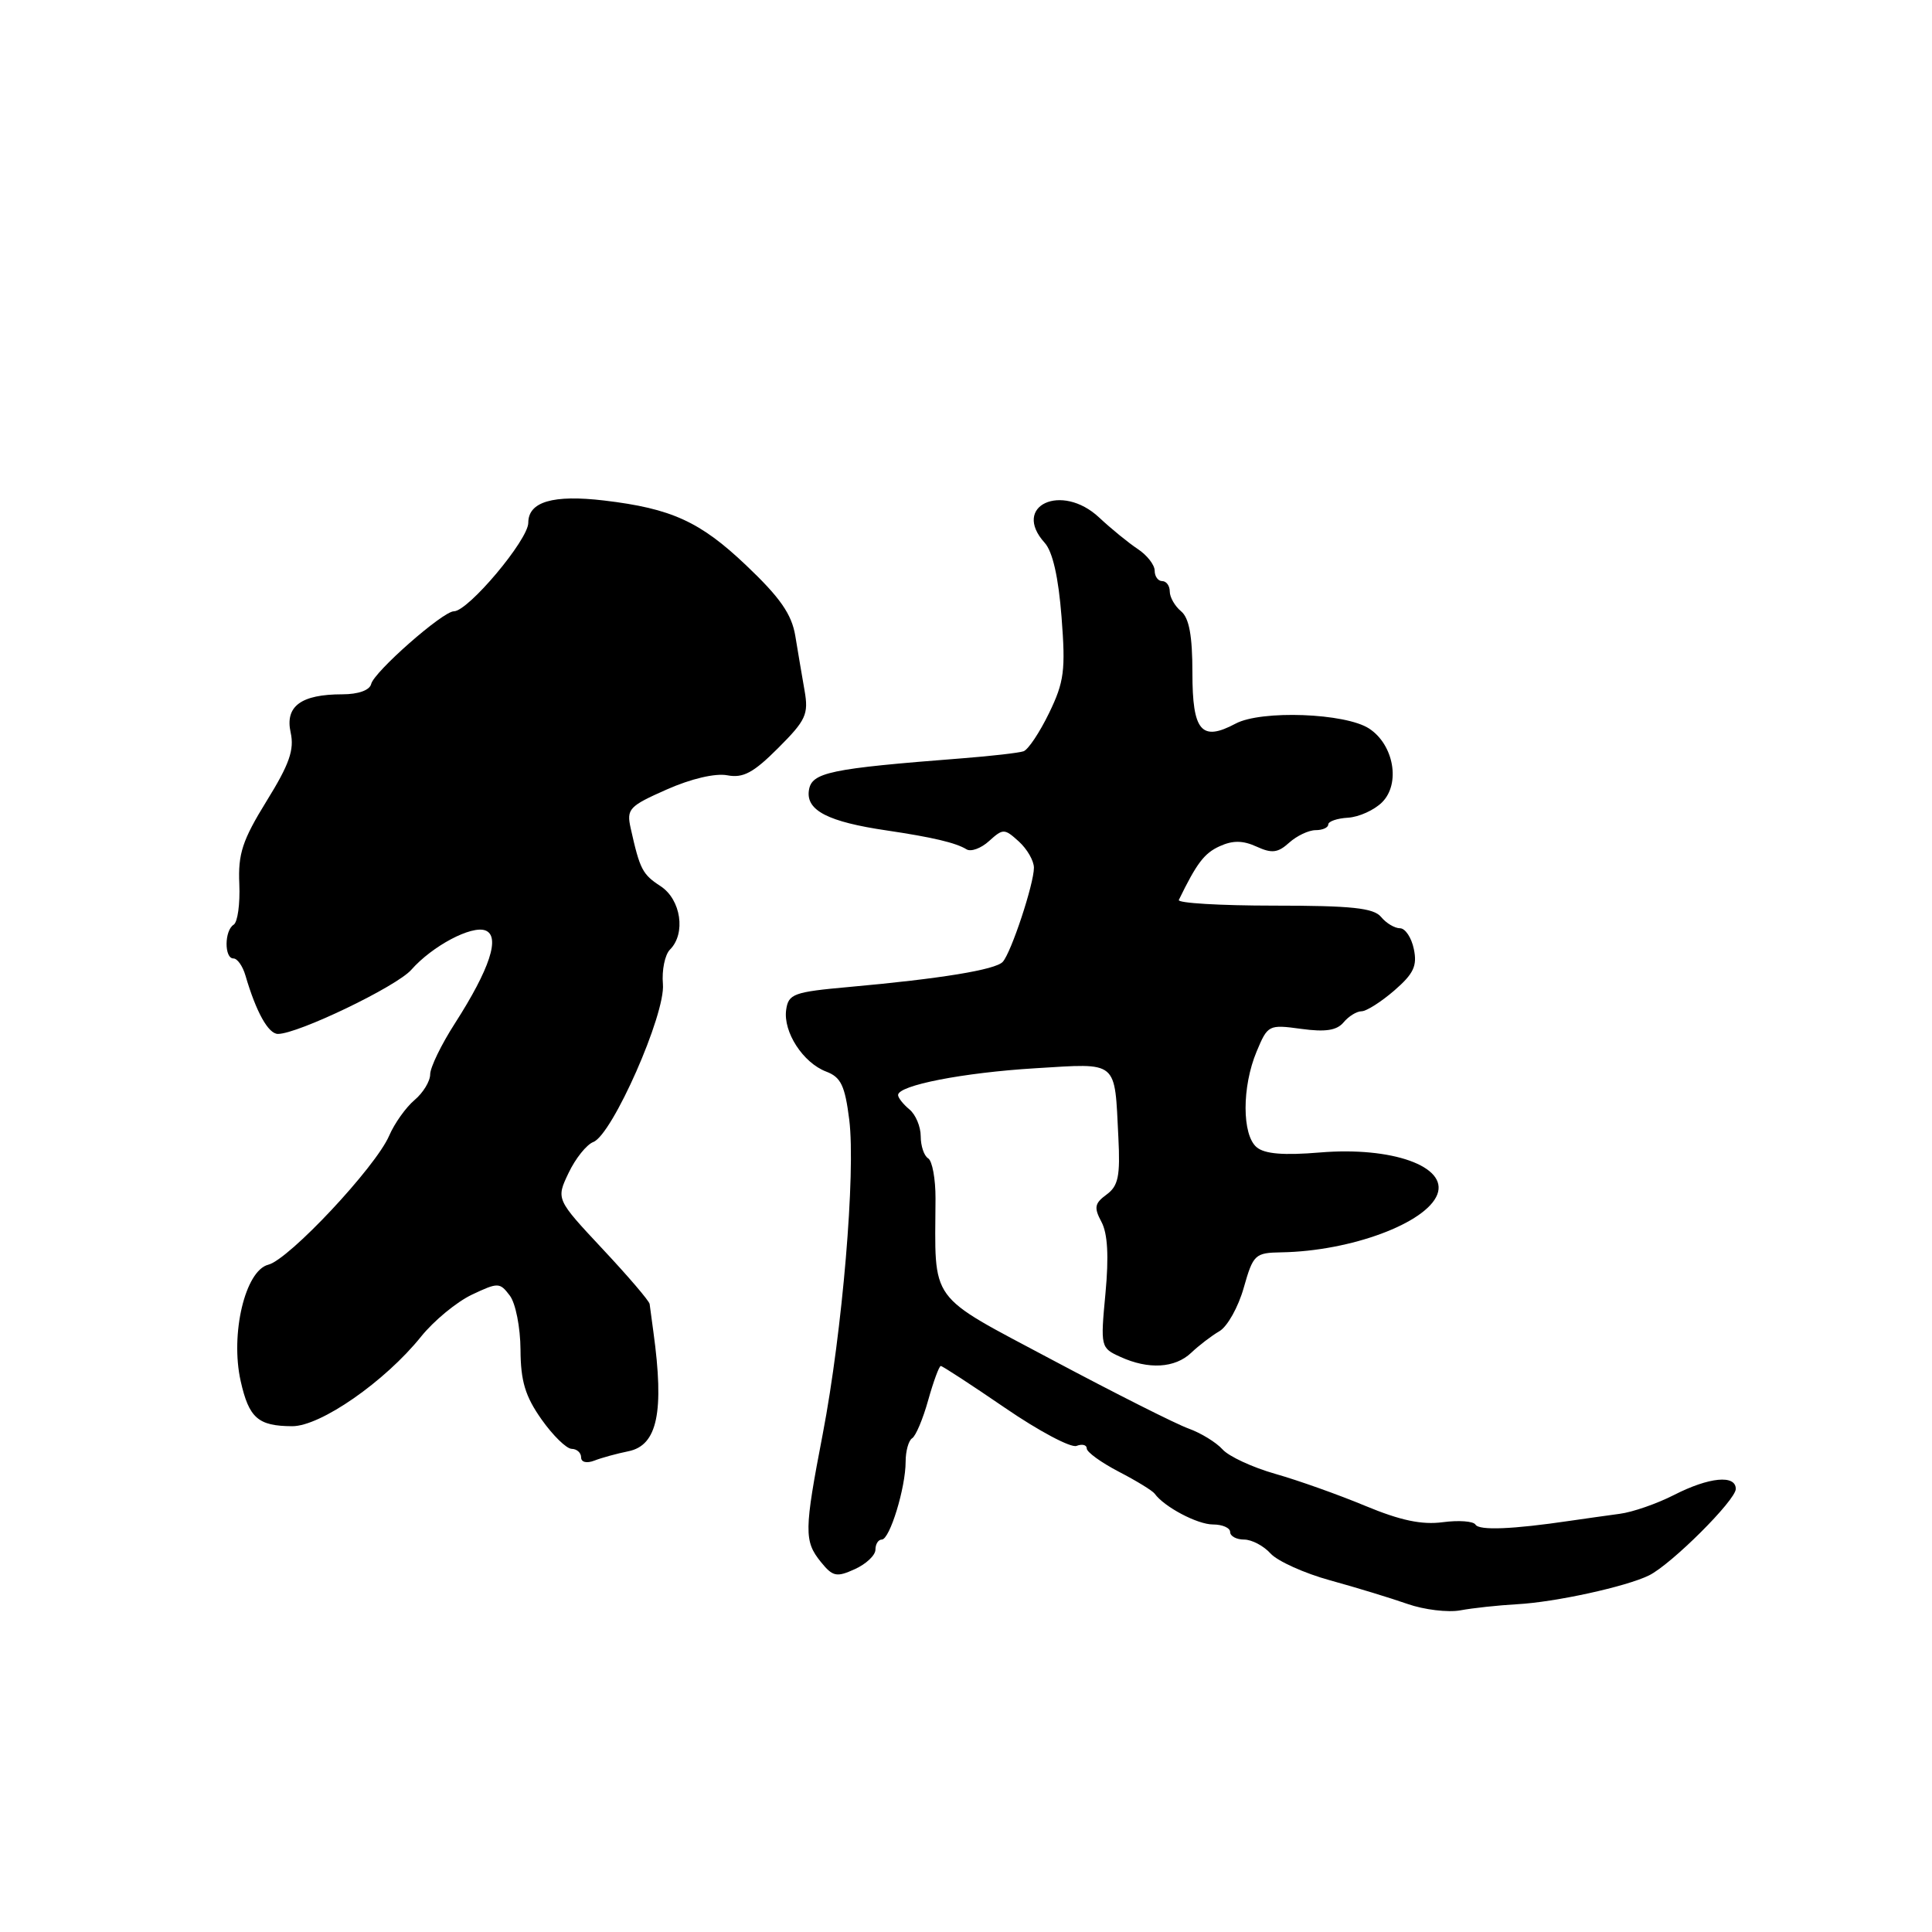 <?xml version="1.0" encoding="UTF-8" standalone="no"?>
<!DOCTYPE svg PUBLIC "-//W3C//DTD SVG 1.1//EN" "http://www.w3.org/Graphics/SVG/1.1/DTD/svg11.dtd" >
<svg xmlns="http://www.w3.org/2000/svg" xmlns:xlink="http://www.w3.org/1999/xlink" version="1.1" viewBox="0 0 256 256">
 <g >
 <path fill="currentColor"
d=" M 201.00 212.57 C 206.06 212.30 215.47 210.24 218.50 208.75 C 221.45 207.30 230.00 198.78 230.00 197.29 C 230.00 195.38 226.46 195.72 221.82 198.09 C 219.57 199.24 216.33 200.37 214.61 200.59 C 212.90 200.82 209.93 201.24 208.00 201.52 C 200.42 202.64 196.00 202.82 195.51 202.02 C 195.23 201.56 193.28 201.42 191.17 201.70 C 188.40 202.07 185.56 201.47 180.92 199.54 C 177.39 198.07 172.03 196.16 169.00 195.30 C 165.97 194.44 162.82 192.98 161.99 192.05 C 161.15 191.12 159.13 189.88 157.49 189.29 C 155.84 188.70 147.75 184.62 139.50 180.23 C 122.78 171.32 123.90 172.87 123.96 158.80 C 123.97 156.22 123.53 153.83 122.99 153.49 C 122.44 153.16 122.00 151.84 122.00 150.56 C 122.00 149.29 121.33 147.68 120.50 147.00 C 119.68 146.32 119.00 145.46 119.00 145.10 C 119.00 143.81 127.63 142.13 137.18 141.55 C 148.28 140.88 147.67 140.38 148.19 150.71 C 148.45 155.85 148.18 157.15 146.62 158.29 C 145.04 159.45 144.93 160.00 145.95 161.91 C 146.77 163.44 146.94 166.46 146.48 171.37 C 145.81 178.48 145.84 178.61 148.45 179.79 C 152.18 181.50 155.69 181.29 157.84 179.25 C 158.85 178.29 160.53 177.00 161.58 176.39 C 162.63 175.78 164.08 173.20 164.80 170.64 C 166.06 166.21 166.29 166.00 169.81 165.94 C 179.01 165.78 188.99 162.07 190.45 158.27 C 191.87 154.56 184.46 151.91 174.89 152.71 C 170.10 153.11 167.59 152.91 166.52 152.02 C 164.56 150.39 164.55 144.01 166.51 139.33 C 167.98 135.81 168.10 135.74 172.41 136.33 C 175.63 136.77 177.13 136.54 178.03 135.47 C 178.70 134.66 179.77 134.00 180.41 134.00 C 181.05 134.00 183.00 132.76 184.75 131.25 C 187.32 129.02 187.81 127.98 187.34 125.75 C 187.03 124.24 186.20 123.00 185.51 123.00 C 184.81 123.00 183.68 122.33 183.00 121.50 C 182.01 120.31 179.10 120.00 168.79 120.00 C 161.67 120.00 156.00 119.66 156.20 119.25 C 158.58 114.36 159.57 113.06 161.61 112.13 C 163.35 111.34 164.68 111.35 166.50 112.18 C 168.53 113.11 169.33 113.01 170.82 111.66 C 171.83 110.75 173.41 110.00 174.33 110.00 C 175.25 110.00 176.00 109.66 176.00 109.25 C 176.00 108.84 177.18 108.43 178.62 108.35 C 180.07 108.26 182.10 107.34 183.14 106.30 C 185.60 103.84 184.69 98.68 181.42 96.54 C 178.28 94.48 167.12 94.07 163.73 95.88 C 159.19 98.30 158.00 96.90 158.00 89.15 C 158.00 84.23 157.57 81.89 156.50 81.00 C 155.68 80.32 155.00 79.14 155.00 78.38 C 155.00 77.62 154.55 77.00 154.00 77.00 C 153.45 77.00 153.00 76.38 153.00 75.62 C 153.00 74.85 151.99 73.56 150.75 72.74 C 149.51 71.92 147.21 70.04 145.64 68.57 C 140.66 63.91 133.99 67.02 138.43 71.93 C 139.48 73.09 140.25 76.48 140.66 81.75 C 141.21 88.83 141.01 90.35 139.01 94.48 C 137.76 97.05 136.24 99.34 135.62 99.55 C 135.00 99.76 131.35 100.18 127.50 100.48 C 109.87 101.85 107.52 102.34 107.18 104.75 C 106.80 107.39 109.73 108.90 117.50 110.04 C 123.56 110.94 126.66 111.67 128.07 112.54 C 128.65 112.90 130.00 112.41 131.06 111.44 C 132.91 109.77 133.09 109.77 135.00 111.50 C 136.10 112.50 137.00 114.06 137.00 114.98 C 137.00 117.13 133.99 126.22 132.87 127.45 C 131.91 128.50 124.64 129.69 112.50 130.78 C 105.16 131.44 104.47 131.69 104.17 133.81 C 103.76 136.74 106.40 140.82 109.47 141.99 C 111.43 142.73 111.96 143.85 112.53 148.37 C 113.40 155.36 111.62 176.43 109.02 190.00 C 106.55 202.83 106.53 204.20 108.77 206.97 C 110.35 208.92 110.85 209.02 113.27 207.92 C 114.77 207.24 116.00 206.08 116.00 205.34 C 116.00 204.60 116.38 204.00 116.84 204.00 C 117.90 204.00 120.00 197.13 120.00 193.69 C 120.00 192.28 120.39 190.88 120.86 190.58 C 121.34 190.29 122.30 188.01 122.99 185.53 C 123.69 183.04 124.44 181.00 124.66 181.00 C 124.88 181.00 128.71 183.50 133.17 186.55 C 137.63 189.61 141.89 191.87 142.64 191.59 C 143.39 191.30 144.00 191.45 144.00 191.93 C 144.00 192.41 145.91 193.79 148.25 195.01 C 150.59 196.22 152.72 197.53 153.00 197.92 C 154.26 199.67 158.66 202.00 160.72 202.00 C 161.98 202.00 163.00 202.45 163.00 203.00 C 163.00 203.55 163.83 204.00 164.85 204.00 C 165.86 204.00 167.44 204.83 168.36 205.85 C 169.28 206.86 172.84 208.47 176.27 209.41 C 179.69 210.35 184.30 211.76 186.50 212.53 C 188.70 213.30 191.85 213.68 193.50 213.38 C 195.15 213.07 198.53 212.71 201.00 212.57 Z  M 83.26 192.30 C 87.11 191.53 88.04 187.11 86.58 176.50 C 86.35 174.85 86.13 173.18 86.08 172.79 C 86.04 172.39 83.23 169.11 79.84 165.49 C 73.68 158.90 73.68 158.90 75.34 155.42 C 76.25 153.50 77.73 151.66 78.62 151.32 C 81.14 150.35 88.19 134.38 87.84 130.40 C 87.68 128.56 88.10 126.50 88.78 125.82 C 90.90 123.70 90.24 119.20 87.54 117.43 C 85.12 115.85 84.79 115.22 83.57 109.75 C 83.00 107.19 83.35 106.82 88.35 104.61 C 91.57 103.18 94.79 102.43 96.37 102.73 C 98.47 103.13 99.83 102.40 103.11 99.12 C 106.79 95.44 107.16 94.65 106.61 91.51 C 106.27 89.58 105.72 86.31 105.38 84.25 C 104.90 81.38 103.37 79.18 98.87 74.91 C 92.77 69.11 88.97 67.38 80.05 66.32 C 73.28 65.52 70.00 66.48 70.00 69.27 C 70.00 71.53 62.04 81.00 60.14 81.00 C 58.68 81.00 49.56 89.02 49.18 90.64 C 48.98 91.46 47.48 92.00 45.36 92.00 C 39.89 92.00 37.75 93.58 38.51 97.05 C 39.02 99.35 38.35 101.26 35.32 106.15 C 32.12 111.34 31.53 113.13 31.71 117.14 C 31.82 119.78 31.49 122.20 30.96 122.53 C 29.73 123.29 29.70 127.00 30.93 127.00 C 31.45 127.00 32.16 128.01 32.52 129.25 C 33.94 134.10 35.55 137.00 36.83 137.00 C 39.48 137.00 52.55 130.72 54.50 128.50 C 57.29 125.34 62.48 122.59 64.32 123.29 C 66.33 124.06 64.91 128.38 60.28 135.60 C 58.47 138.41 57.00 141.45 57.00 142.36 C 57.00 143.27 56.07 144.80 54.93 145.76 C 53.79 146.72 52.27 148.85 51.56 150.50 C 49.76 154.66 38.30 166.89 35.55 167.58 C 32.49 168.35 30.49 176.77 31.89 183.00 C 32.99 187.90 34.20 188.96 38.71 188.98 C 42.46 189.00 51.01 183.06 55.80 177.10 C 57.48 175.01 60.50 172.52 62.51 171.56 C 66.00 169.91 66.22 169.91 67.55 171.67 C 68.32 172.68 68.95 175.88 68.97 178.84 C 68.99 183.02 69.60 185.02 71.75 188.07 C 73.26 190.21 75.06 191.97 75.75 191.98 C 76.44 191.99 77.00 192.50 77.00 193.11 C 77.00 193.75 77.73 193.93 78.75 193.54 C 79.71 193.16 81.74 192.61 83.26 192.30 Z "/>
</g>
</svg>